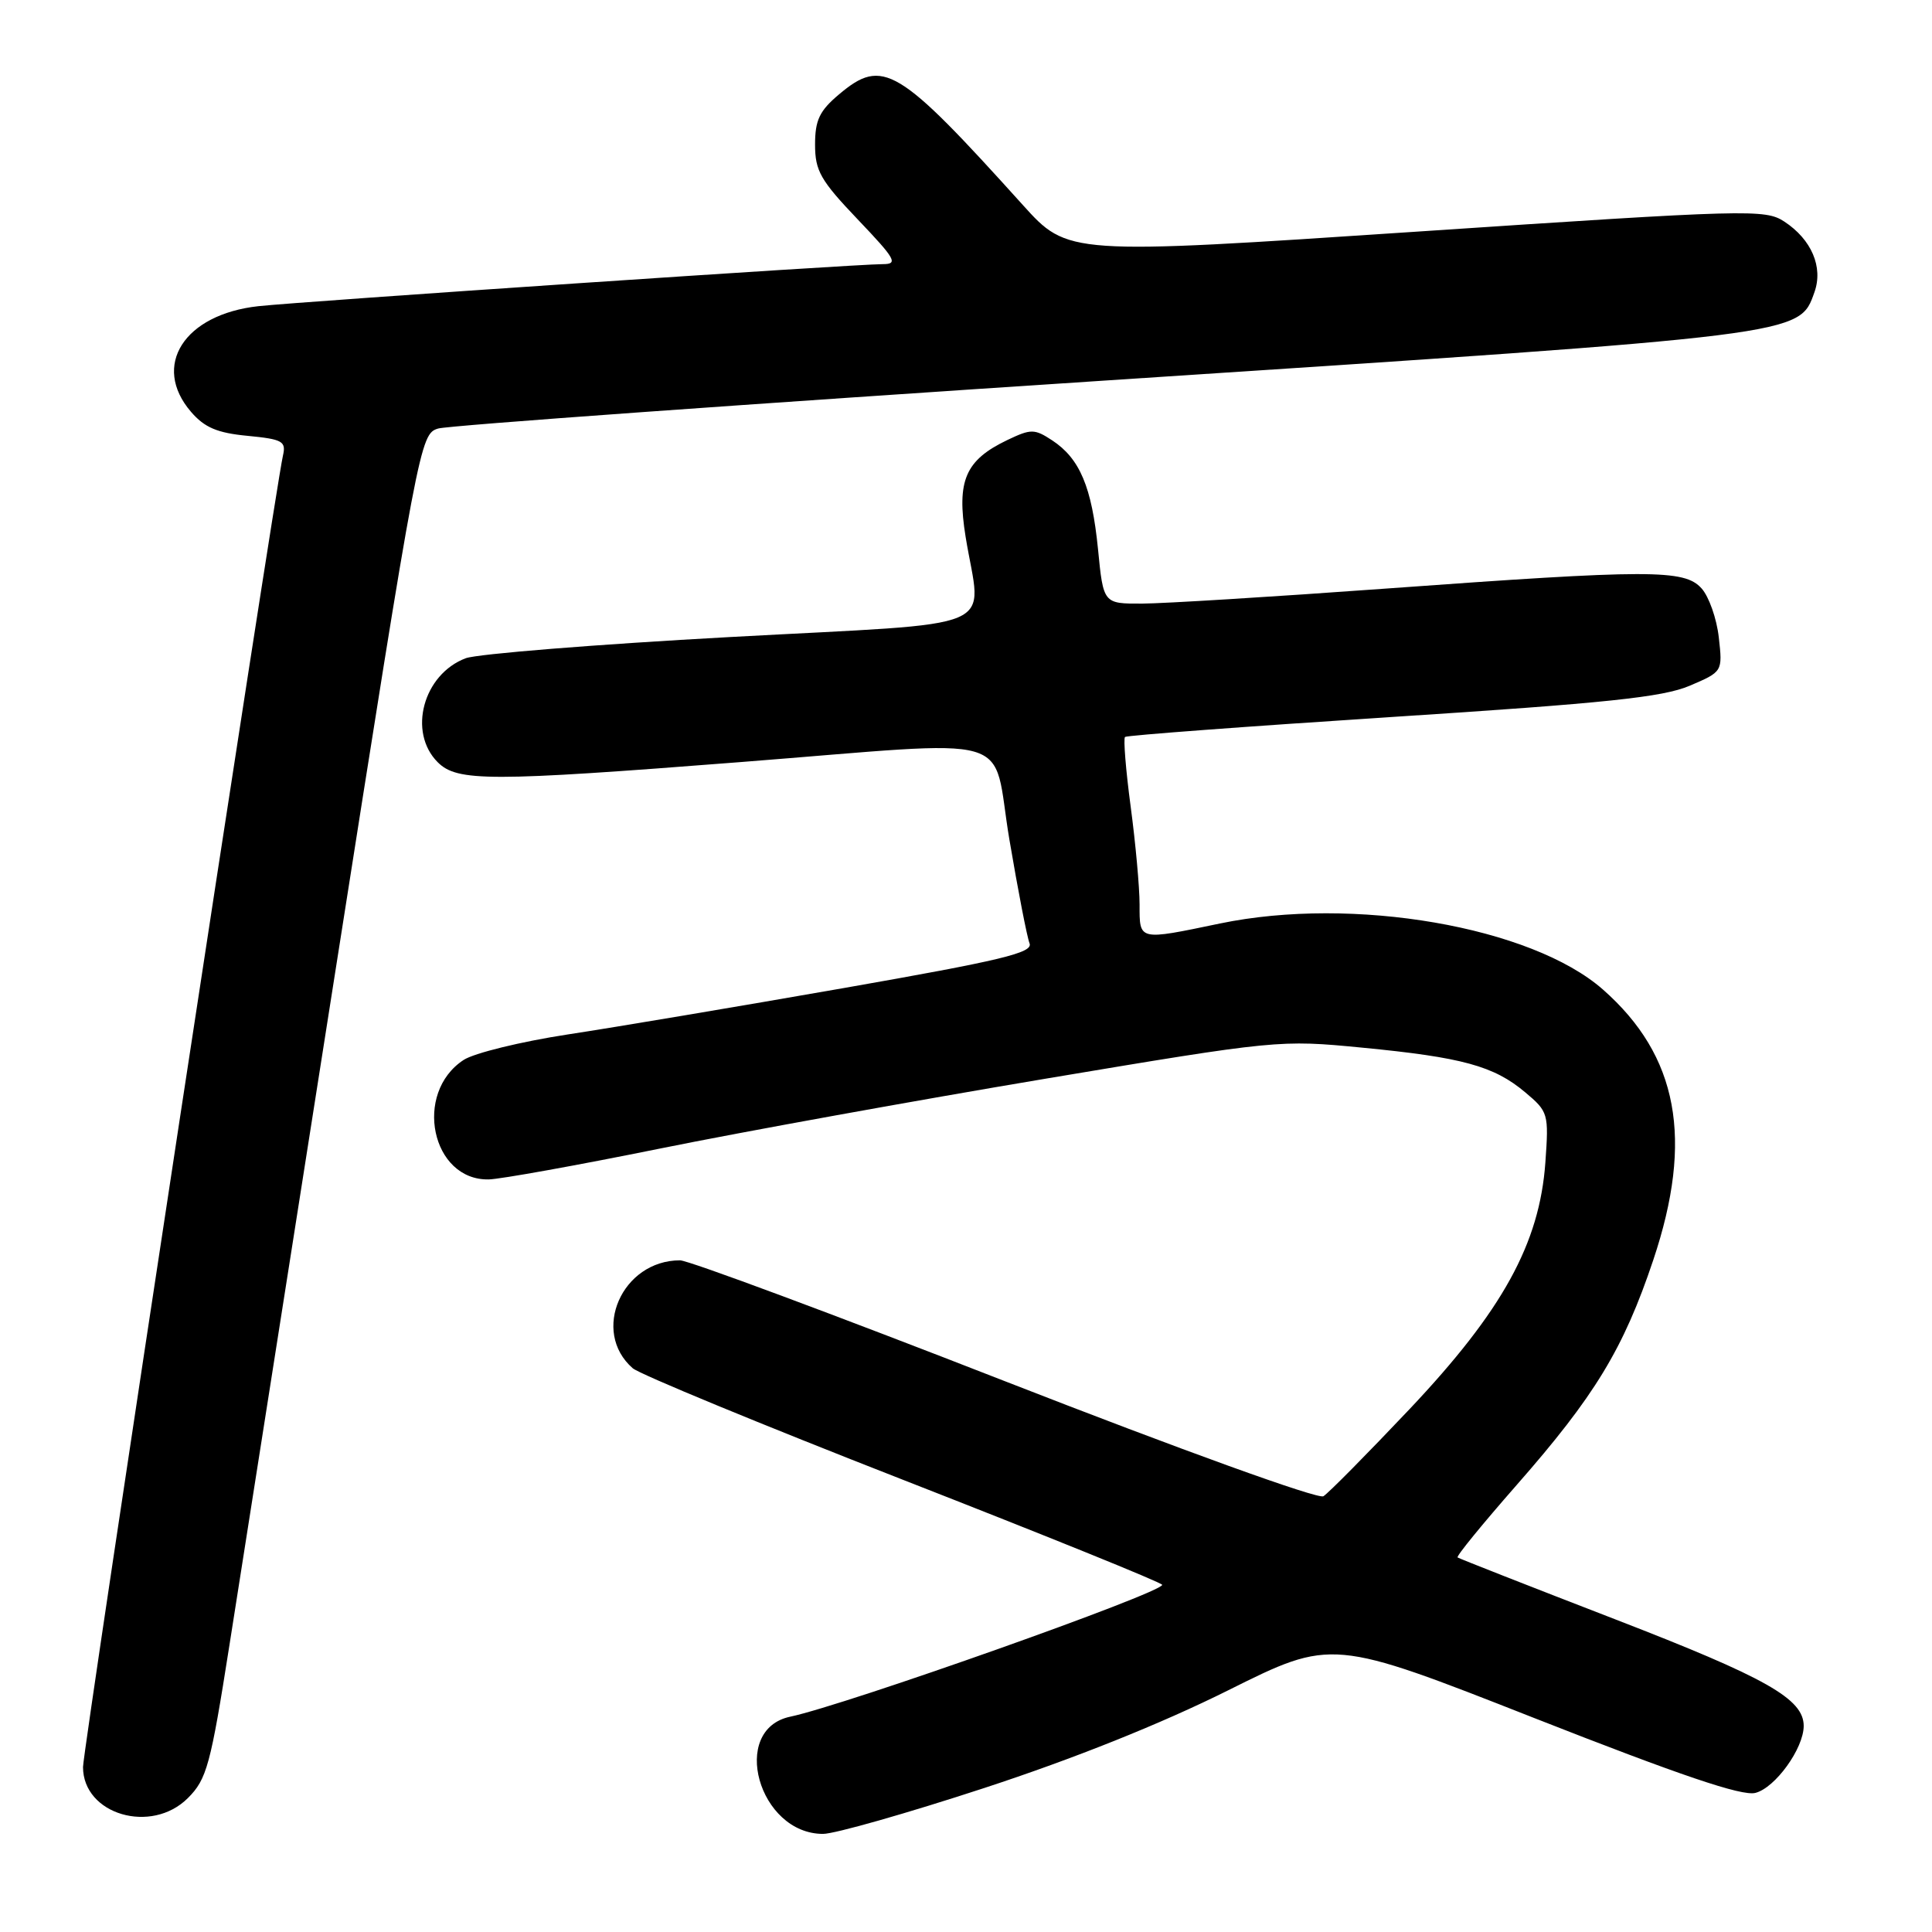 <?xml version="1.0" encoding="UTF-8" standalone="no"?>
<!DOCTYPE svg PUBLIC "-//W3C//DTD SVG 1.1//EN" "http://www.w3.org/Graphics/SVG/1.1/DTD/svg11.dtd" >
<svg xmlns="http://www.w3.org/2000/svg" xmlns:xlink="http://www.w3.org/1999/xlink" version="1.1" viewBox="0 0 256 256">
 <g >
 <path fill="currentColor"
d=" M 130.39 236.93 C 142.31 233.03 153.84 228.41 162.71 223.99 C 176.50 217.11 176.50 217.11 203.30 227.65 C 222.66 235.26 230.80 238.02 232.59 237.57 C 235.22 236.91 238.99 231.69 239.00 228.70 C 239.00 225.11 234.10 222.33 214.00 214.56 C 202.72 210.20 193.34 206.52 193.14 206.37 C 192.93 206.22 196.45 201.92 200.94 196.80 C 211.33 184.97 215.13 178.71 219.07 166.95 C 224.43 150.95 222.37 139.90 212.40 131.12 C 202.92 122.78 179.29 118.70 161.64 122.37 C 150.78 124.63 151.00 124.68 151.00 119.86 C 151.00 117.59 150.47 111.74 149.82 106.88 C 149.17 102.01 148.84 97.85 149.07 97.65 C 149.31 97.44 165.25 96.25 184.50 95.00 C 212.87 93.17 220.33 92.38 223.88 90.87 C 228.26 89.00 228.26 89.00 227.75 84.46 C 227.47 81.96 226.44 79.04 225.46 77.96 C 223.18 75.43 218.73 75.44 183.50 78.00 C 168.65 79.08 154.18 79.97 151.35 79.98 C 146.20 80.00 146.20 80.00 145.49 72.75 C 144.67 64.52 143.08 60.76 139.42 58.35 C 137.07 56.81 136.62 56.81 133.49 58.30 C 127.91 60.97 126.74 63.67 127.95 71.14 C 130.02 83.91 133.58 82.40 96.75 84.41 C 79.01 85.38 63.24 86.65 61.71 87.22 C 56.07 89.35 54.01 97.01 58.00 101.00 C 60.58 103.58 64.84 103.58 98.00 100.99 C 135.69 98.05 131.31 96.80 133.75 111.25 C 134.89 117.99 136.09 124.17 136.42 125.00 C 136.91 126.25 132.74 127.25 111.76 130.93 C 97.87 133.36 81.43 136.13 75.23 137.07 C 69.03 138.02 62.82 139.54 61.43 140.45 C 54.73 144.84 57.17 156.43 64.76 156.28 C 66.27 156.25 76.50 154.41 87.50 152.18 C 98.50 149.95 121.45 145.80 138.50 142.94 C 169.25 137.79 169.59 137.76 180.50 138.82 C 193.77 140.10 197.95 141.25 202.09 144.73 C 205.16 147.31 205.23 147.55 204.77 154.03 C 204.00 164.77 199.10 173.67 186.77 186.72 C 181.16 192.65 176.03 197.84 175.36 198.26 C 174.67 198.69 156.64 192.18 133.14 183.01 C 110.58 174.20 91.22 167.00 90.11 167.00 C 82.41 167.00 78.27 176.44 83.84 181.30 C 84.75 182.09 100.91 188.76 119.75 196.12 C 138.58 203.48 154.00 209.72 154.00 210.00 C 153.99 211.06 112.10 225.91 104.71 227.47 C 96.64 229.17 100.51 243.00 109.06 243.00 C 110.60 243.00 120.19 240.27 130.39 236.93 Z  M 24.90 238.25 C 27.40 235.75 27.90 233.92 30.40 218.00 C 31.92 208.38 38.21 168.33 44.39 129.00 C 55.50 58.35 55.66 57.49 58.07 56.78 C 59.40 56.38 99.20 53.52 146.50 50.42 C 239.40 44.33 238.38 44.45 240.43 38.70 C 241.60 35.39 240.04 31.73 236.43 29.36 C 233.89 27.70 231.75 27.75 187.64 30.70 C 141.50 33.78 141.50 33.78 135.51 27.14 C 118.99 8.82 116.99 7.61 111.18 12.50 C 108.59 14.68 108.00 15.91 108.00 19.16 C 108.00 22.64 108.72 23.90 113.65 29.07 C 118.70 34.37 119.05 35.00 116.95 35.00 C 113.26 35.00 40.13 39.93 34.24 40.57 C 24.39 41.65 20.05 48.46 25.31 54.57 C 27.10 56.65 28.78 57.37 32.80 57.75 C 37.45 58.20 37.93 58.47 37.49 60.38 C 36.40 65.16 11.00 231.79 11.00 234.14 C 11.00 240.43 20.05 243.10 24.90 238.25 Z "/>
</g>
</svg>